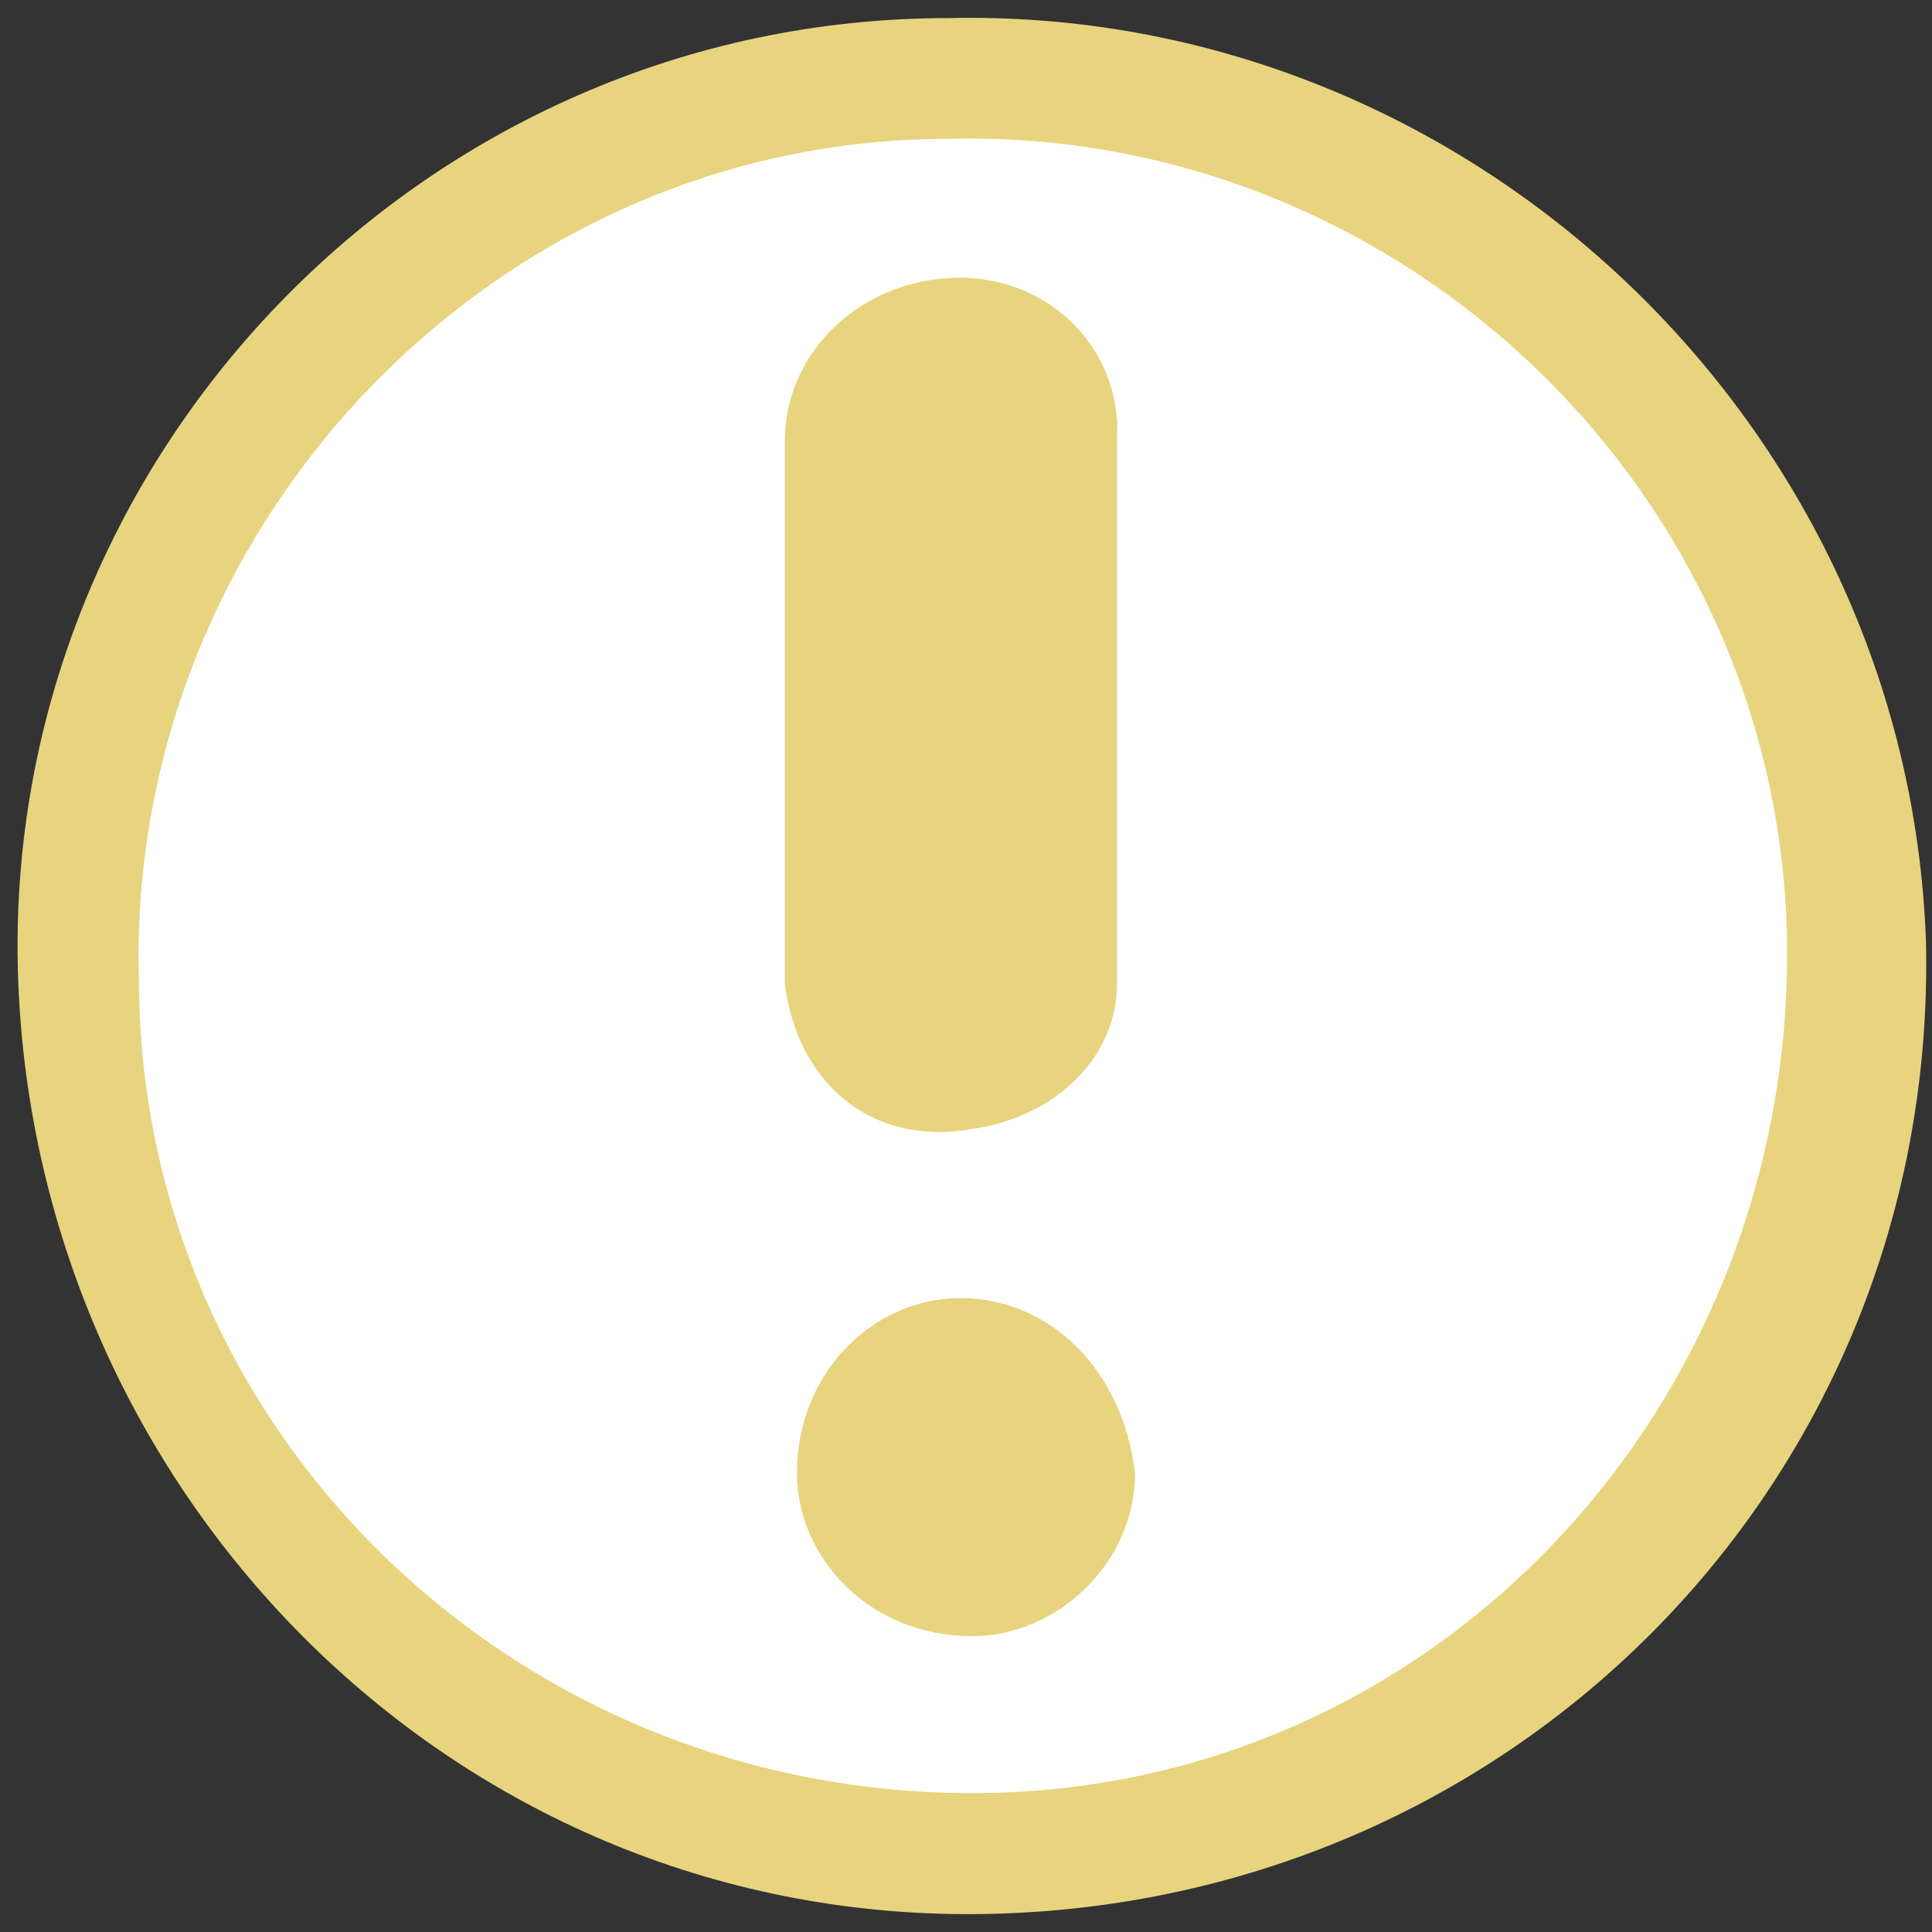 <?xml version="1.0" encoding="utf-8"?>
<!-- Generator: Adobe Illustrator 19.2.1, SVG Export Plug-In . SVG Version: 6.00 Build 0)  -->
<svg version="1.1" id="_" xmlns="http://www.w3.org/2000/svg" xmlns:xlink="http://www.w3.org/1999/xlink" x="0px" y="0px"
	 viewBox="0 0 32 32" style="enable-background:new 0 0 32 32;" xml:space="preserve">
<rect x="0" y="0" width="32" height="32" fill="#333333" stroke="none"/>
<style type="text/css">
	.st0{fill:#FFFFFF;}
	.st1{fill:#E8D47E;}
</style>
<title>icon-in-progress</title>
<g>
	<g id="Ellipse_1">
		<g id="Ellipse_1-2">
			<path class="st0" d="M16.2,30.3c-8,0.2-14.5-6.1-14.5-14.1C1.5,8.3,7.8,1.7,15.7,1.7c8-0.2,14.5,6.1,14.5,14.1
				S24.1,30.1,16.2,30.3L16.2,30.3z"/>
			<path class="st1" d="M15.7,2.3c7.5-0.2,13.9,5.9,13.9,13.5s-5.9,13.9-13.5,13.9S2.3,23.7,2.3,16.2l0,0C2.1,8.7,8.2,2.3,15.7,2.3
				 M15.7,0.3C7,0.3,0,7.6,0.3,16.2s7.3,15.7,16.1,15.5s15.7-7.3,15.5-16.1C31.6,7,24.3,0.1,15.7,0.3L15.7,0.3L15.7,0.3L15.7,0.3z"
				/>
		</g>
	</g>
</g>
<g id="Forma_1">
	<path class="st1" d="M15.9,4.6c-1.6,0-2.9,1.2-2.9,2.7l0,0v9c0.2,1.6,1.4,2.7,3.1,2.4c1.4-0.2,2.4-1.2,2.4-2.4v-9
		C18.6,5.8,17.4,4.6,15.9,4.6z M15.9,21.5c-1.4,0-2.7,1.2-2.7,2.9c0,1.4,1.2,2.7,2.9,2.7c1.4,0,2.7-1.2,2.7-2.7
		C18.6,22.7,17.4,21.5,15.9,21.5L15.9,21.5z"/>
</g>
</svg>
